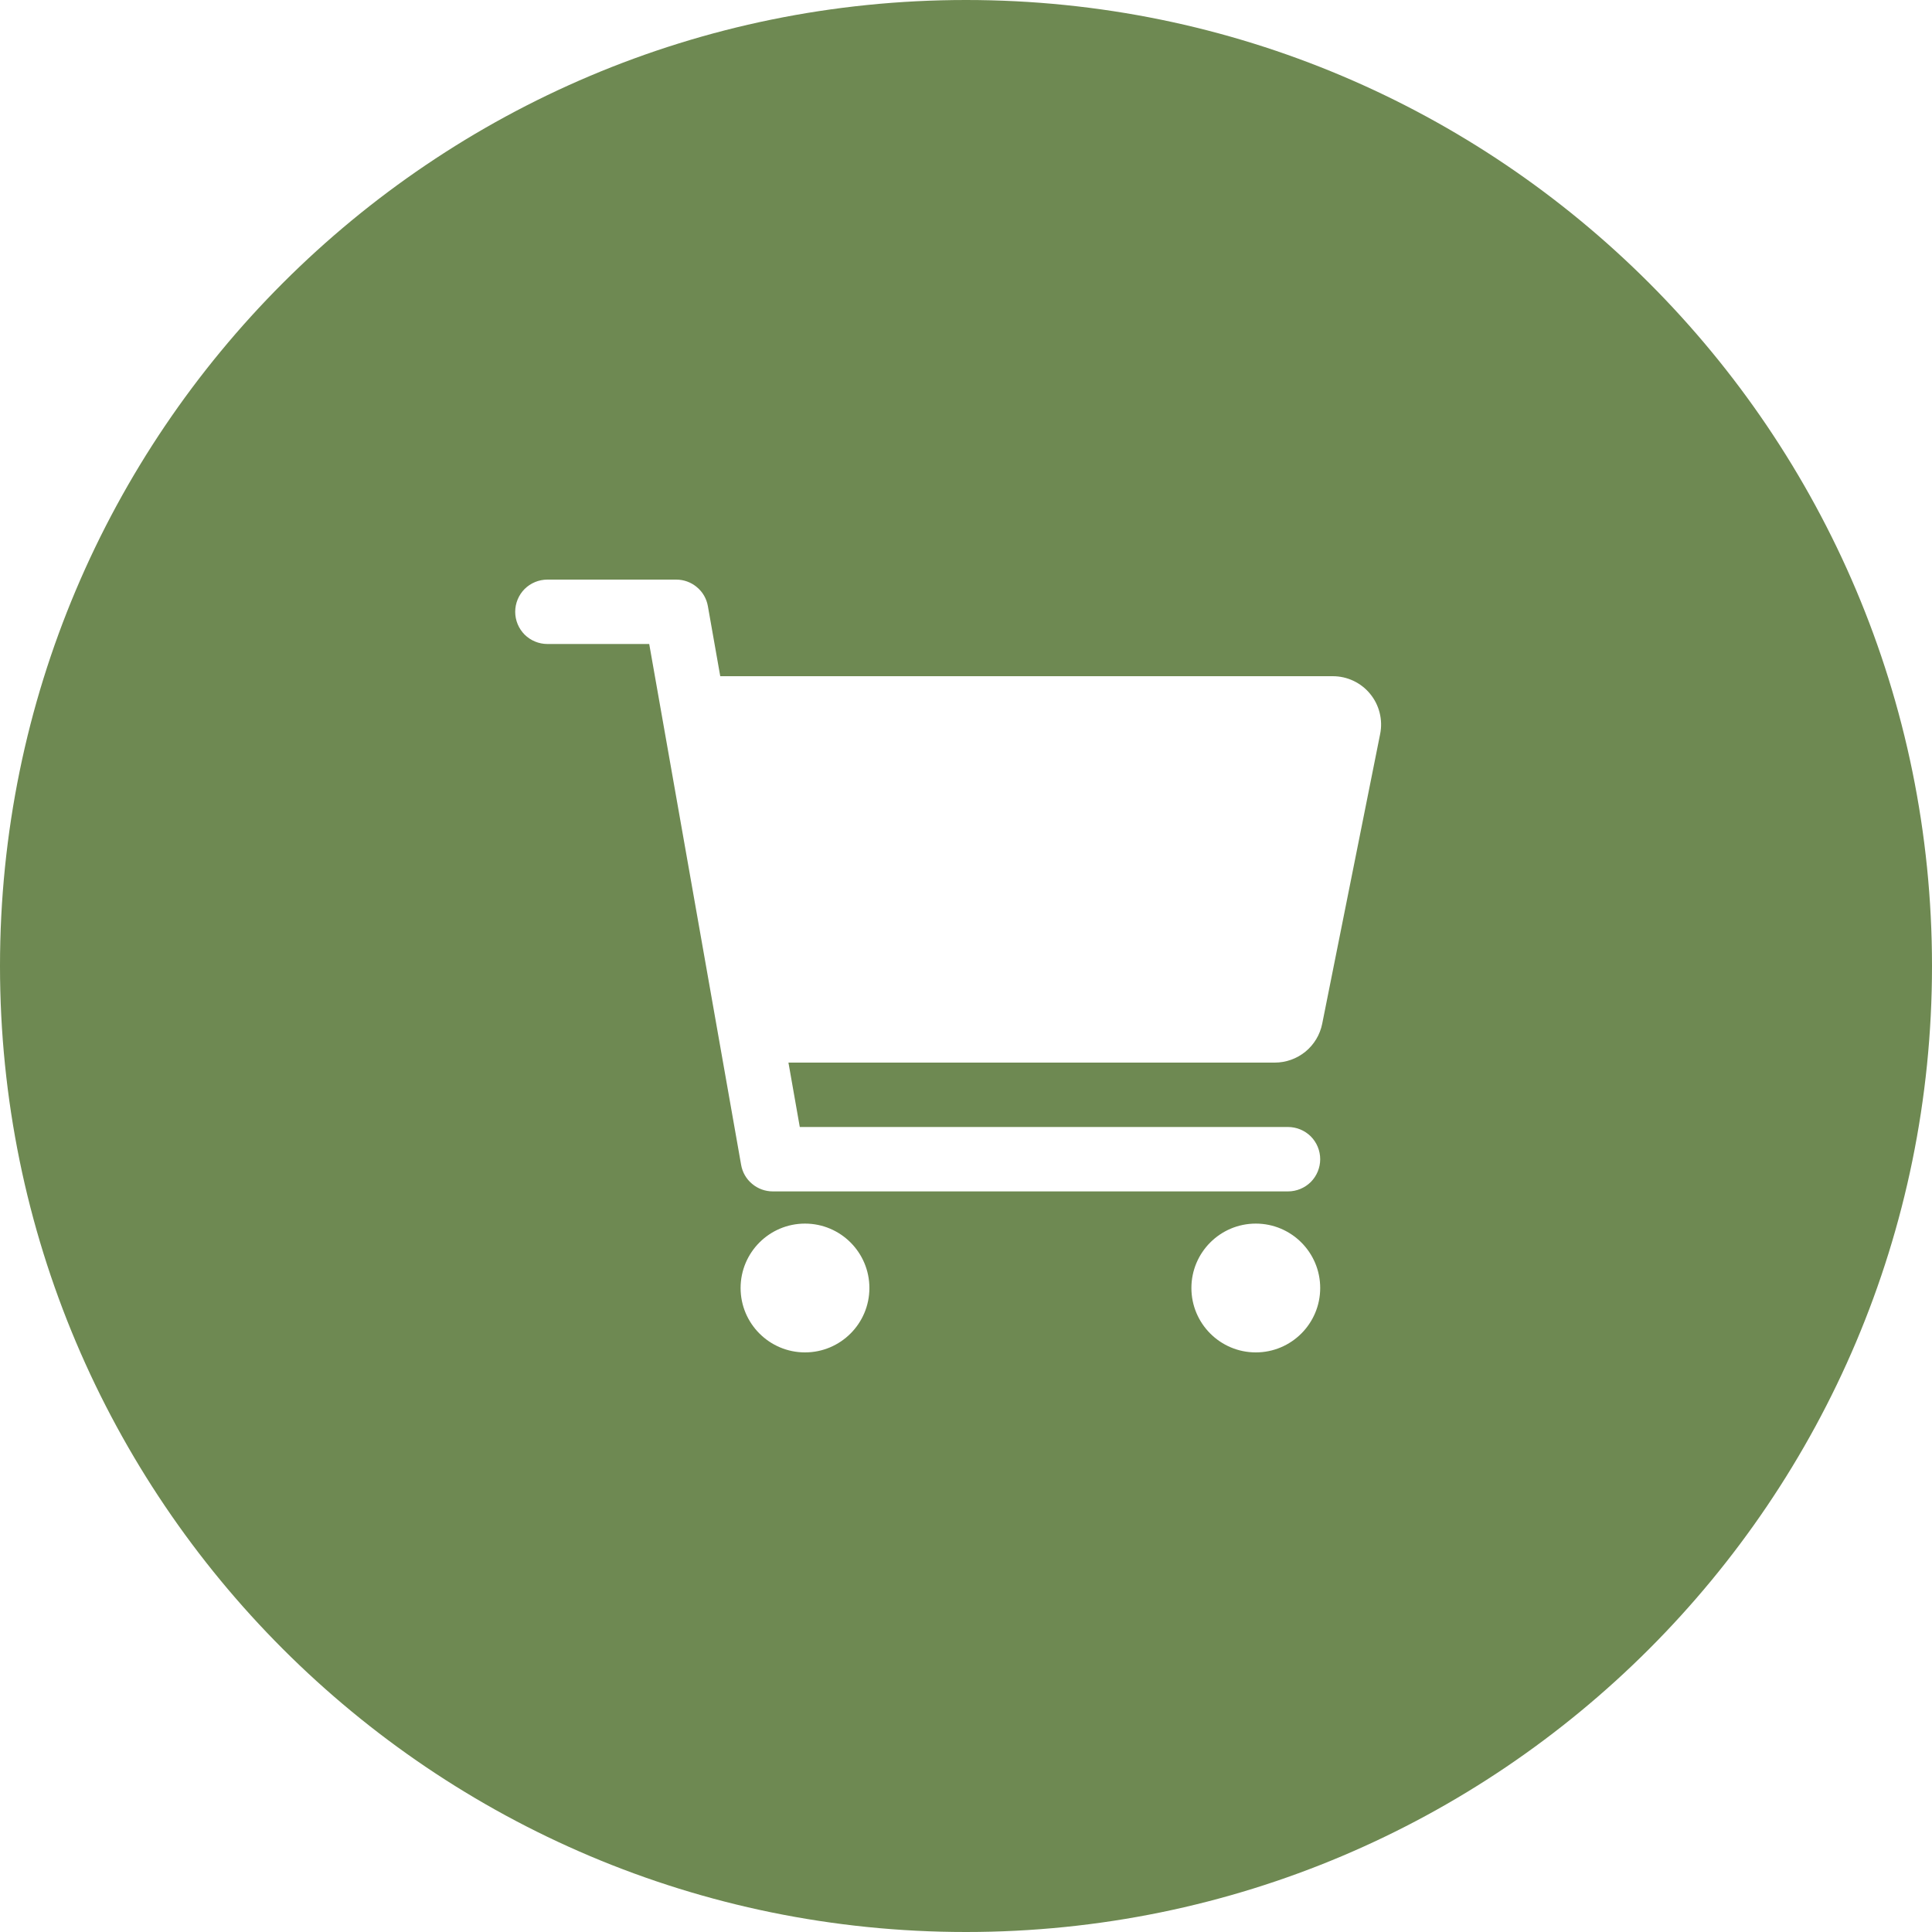 <svg width="30" height="30" viewBox="0 0 30 30" fill="none" xmlns="http://www.w3.org/2000/svg">
<path fill-rule="evenodd" clip-rule="evenodd" d="M15 30C23.284 30 30 23.284 30 15C30 6.716 23.284 0 15 0C6.716 0 0 6.716 0 15C0 23.284 6.716 30 15 30ZM21.016 10.572C21.116 10.619 21.205 10.688 21.275 10.774C21.346 10.86 21.396 10.96 21.423 11.068C21.45 11.176 21.453 11.288 21.431 11.397L20.531 15.897C20.497 16.067 20.405 16.22 20.271 16.33C20.136 16.44 19.968 16.5 19.795 16.5H12.243L12.419 17.5H20C20.133 17.5 20.26 17.553 20.354 17.646C20.447 17.74 20.5 17.867 20.5 18C20.5 18.133 20.447 18.26 20.354 18.354C20.26 18.447 20.133 18.5 20 18.5H12C11.882 18.5 11.769 18.459 11.679 18.383C11.588 18.308 11.528 18.203 11.508 18.087L10.081 10H8.5C8.367 10 8.24 9.947 8.146 9.854C8.053 9.76 8 9.633 8 9.5C8 9.367 8.053 9.24 8.146 9.146C8.24 9.053 8.367 9 8.5 9H10.5C10.618 9 10.731 9.041 10.821 9.117C10.912 9.192 10.972 9.297 10.992 9.413L11.184 10.5H20.695C20.806 10.5 20.916 10.524 21.016 10.572ZM12.5 21C13.052 21 13.5 20.552 13.5 20C13.5 19.448 13.052 19 12.5 19C11.948 19 11.5 19.448 11.5 20C11.5 20.552 11.948 21 12.5 21ZM19.5 21C20.052 21 20.5 20.552 20.5 20C20.5 19.448 20.052 19 19.5 19C18.948 19 18.5 19.448 18.5 20C18.5 20.552 18.948 21 19.5 21Z" fill="#6E8952"/>
</svg>
